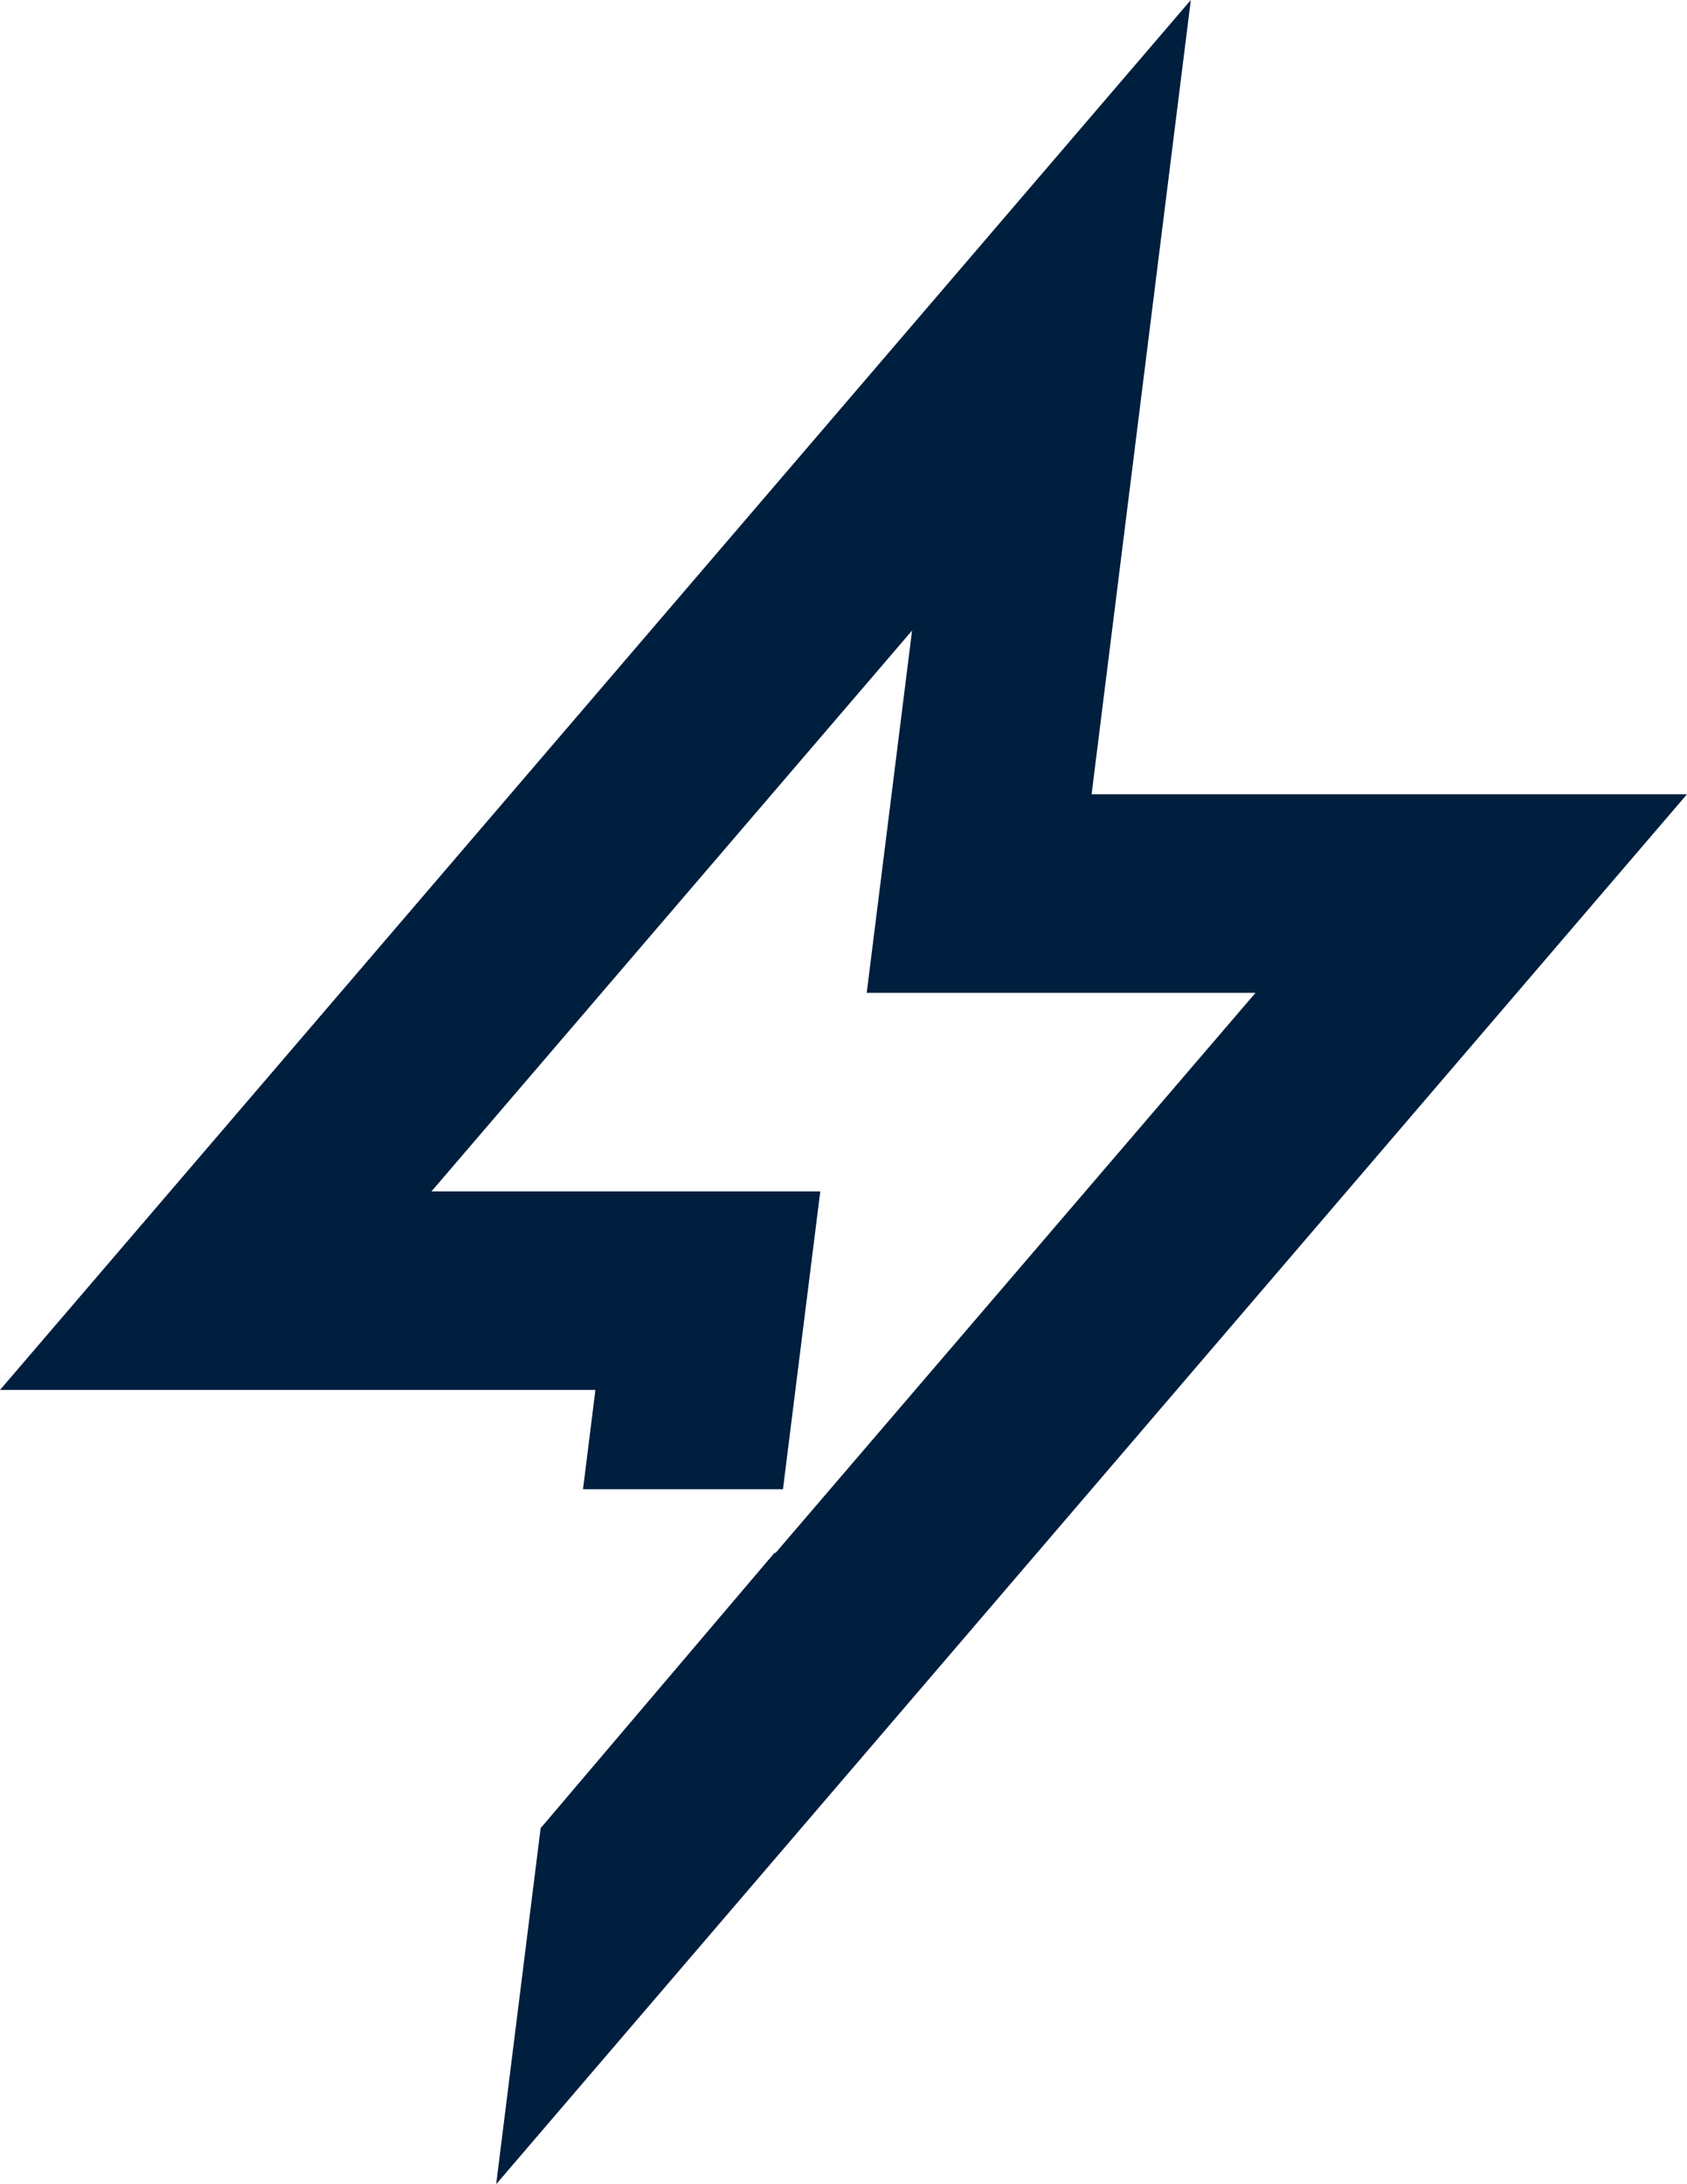 <?xml version="1.0" encoding="UTF-8"?>
<svg width="17px" height="22px" viewBox="0 0 17 22" version="1.1" xmlns="http://www.w3.org/2000/svg" xmlns:xlink="http://www.w3.org/1999/xlink">
    <!-- Generator: Sketch 63.1 (92452) - https://sketch.com -->
    <title>ic_turbo-trips</title>
    <desc>Created with Sketch.</desc>
    <g id="Android" stroke="none" stroke-width="1" fill="none" fill-rule="evenodd">
        <g id="Incentives---Turbo-trips-cards" transform="translate(-295, -301)" fill="#001E3E">
            <g id="Group-3-Copy-23" transform="translate(16, 270)">
                <g id="ic_turbo-trips" transform="translate(264, 18)">
                    <g id="icons-/-24x24-/-bolt-/-outline" transform="translate(12, 12)">
                        <g id="icon">
                            <path d="M15,1 L14,9 L20,9 L8,23 L8.448,19.414 L10.811,16.633 L10.809,16.649 L15.652,11 L11.734,11 L12.191,7.351 L7.348,13 L11.266,13 L10.89,16 L8.875,16 L9,15 L3,15 L15,1 Z" id="Shape" fill-rule="nonzero"></path>
                        </g>
                    </g>
                </g>
            </g>
        </g>
    </g>
</svg>